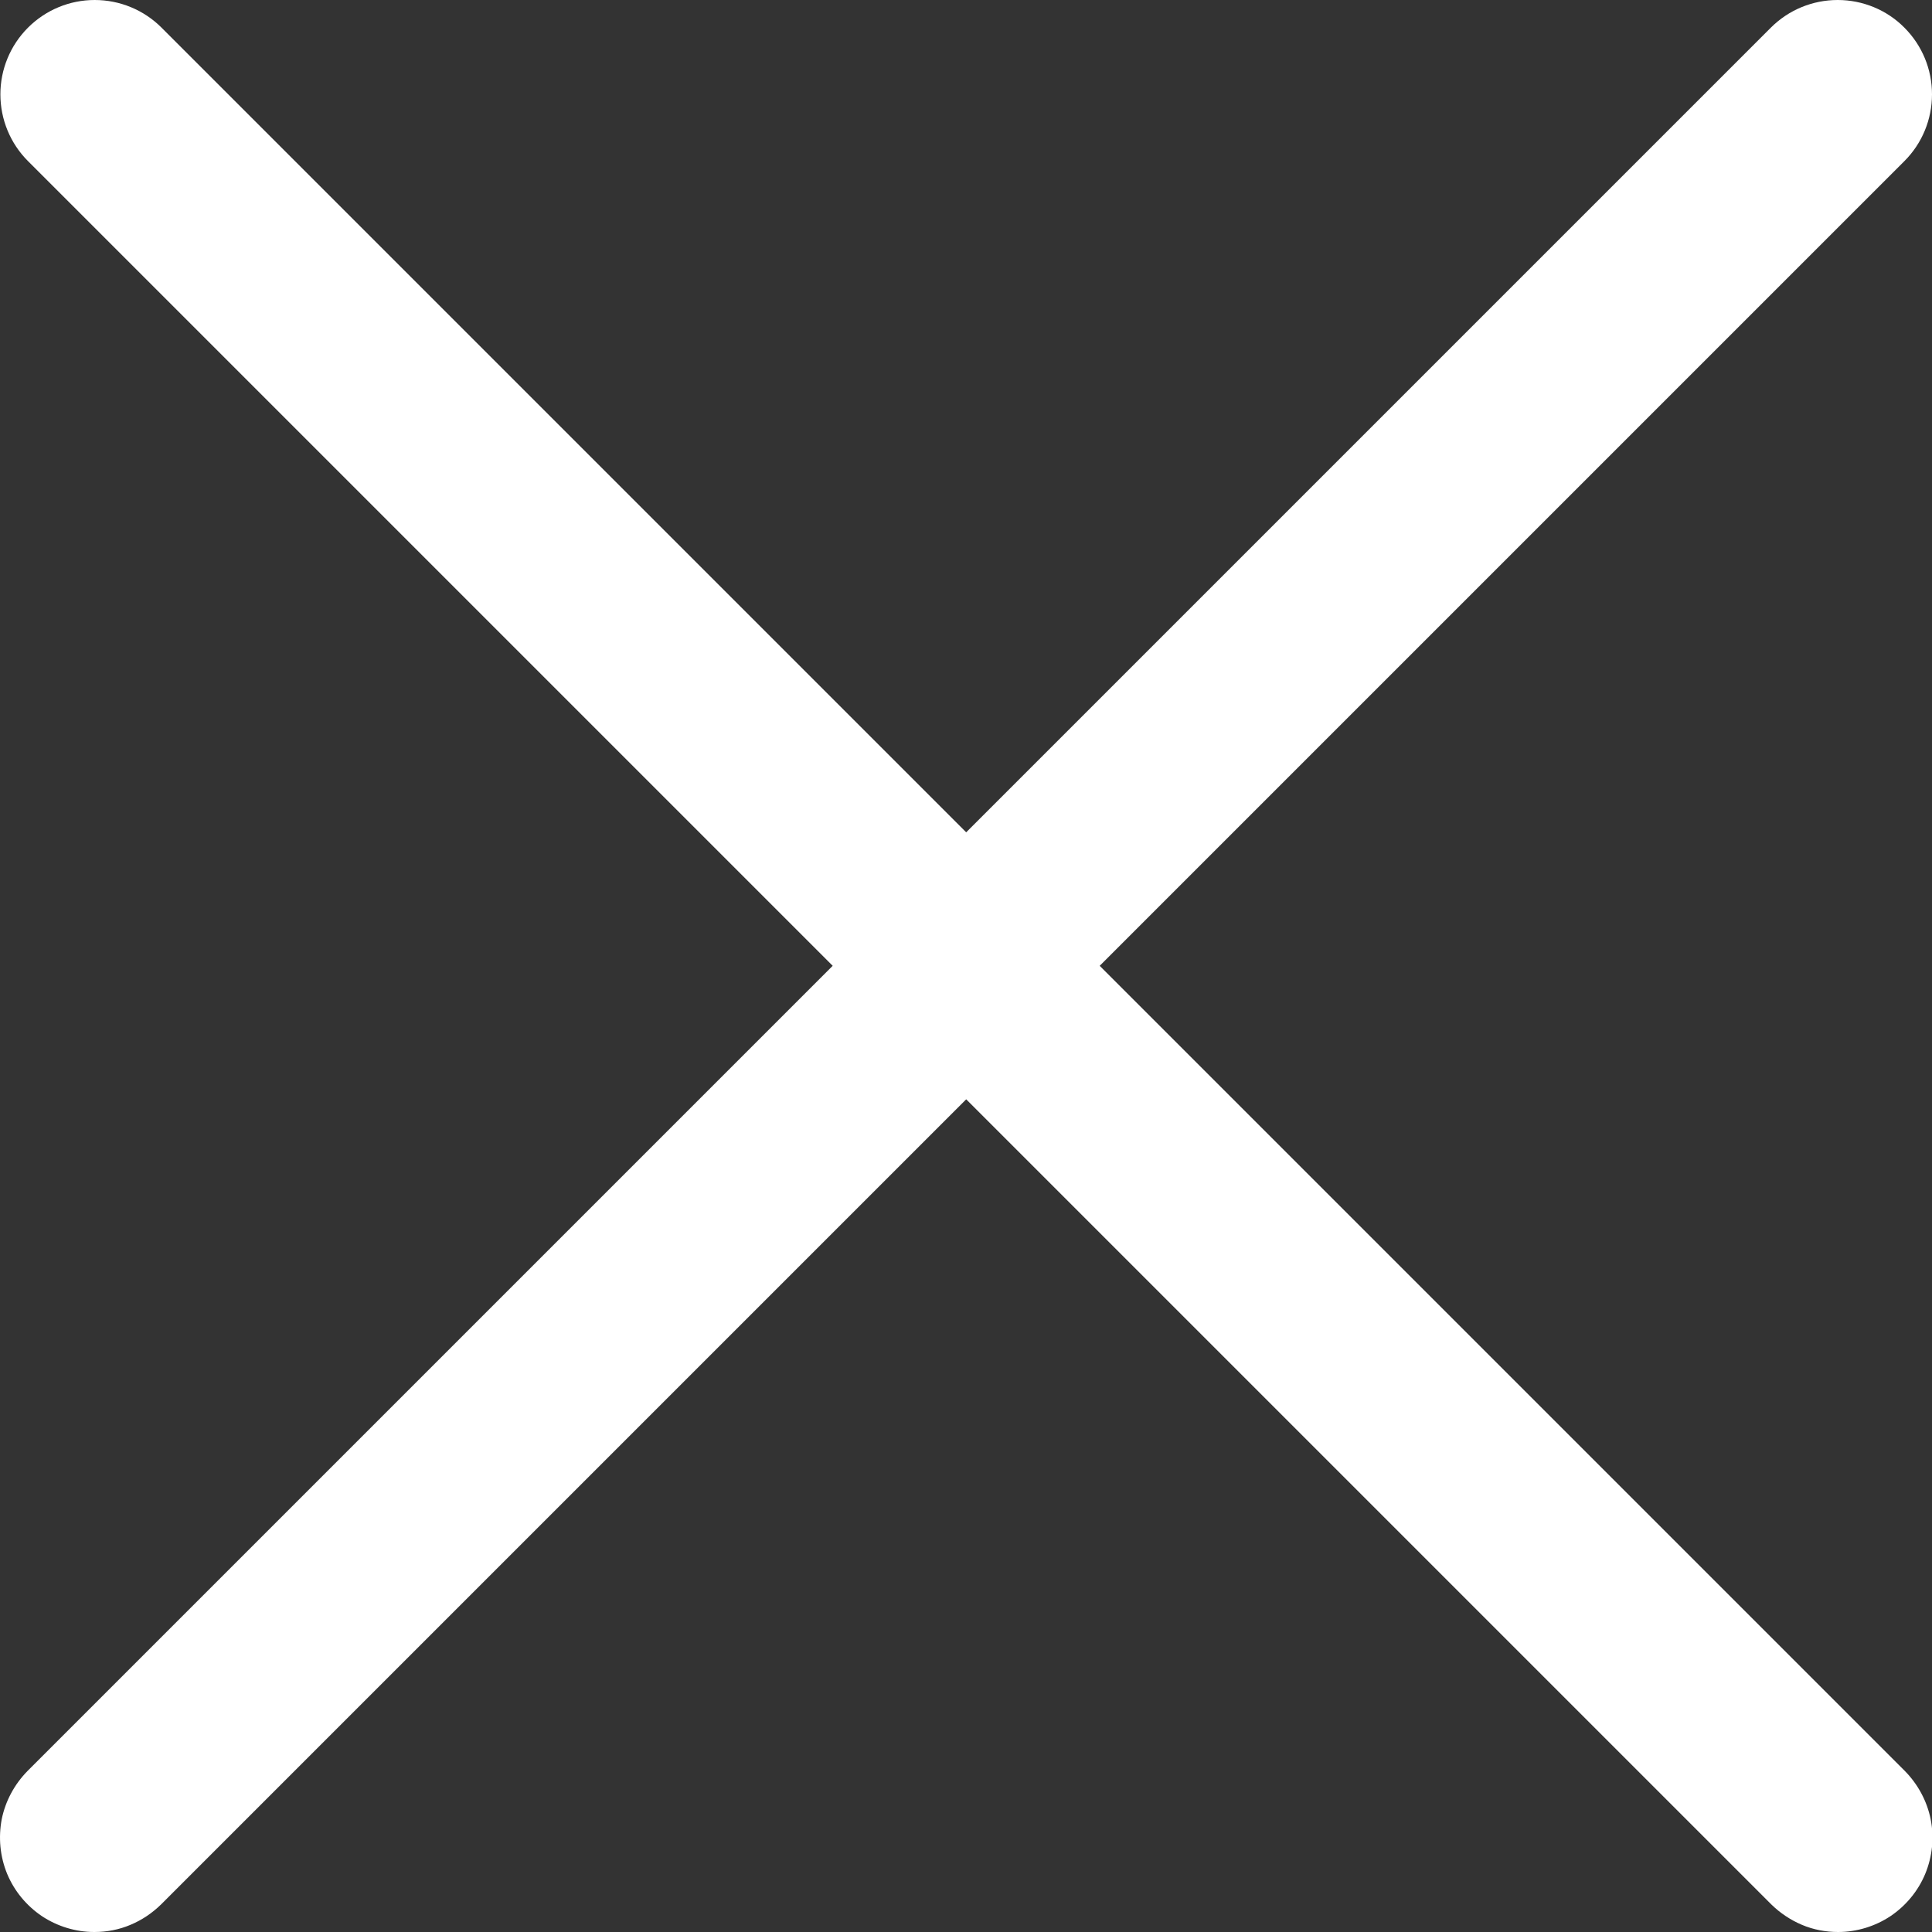 <svg width="10" height="10" viewBox="0 0 10 10" fill="none" xmlns="http://www.w3.org/2000/svg">
<rect x="0" y="0" width="10" height="10" fill="#333333" stroke="none"/>
<g clip-path="url(#clip0_70_4380)">
<path d="M0.488 10C0.392 10 0.297 9.971 0.217 9.918C0.137 9.864 0.074 9.788 0.037 9.699C0 9.609 -0.009 9.511 0.009 9.416C0.028 9.322 0.075 9.235 0.143 9.166L9.166 0.143C9.258 0.051 9.382 0 9.512 0C9.641 0 9.766 0.051 9.857 0.143C9.949 0.235 10 0.359 10 0.488C10 0.618 9.949 0.742 9.857 0.834L0.834 9.857C0.788 9.902 0.735 9.938 0.675 9.963C0.616 9.988 0.553 10 0.488 10Z" fill="white"/>
<path d="M9.514 10C9.45 10 9.386 9.988 9.327 9.963C9.268 9.938 9.214 9.902 9.168 9.857L0.145 0.834C0.053 0.742 0.002 0.618 0.002 0.488C0.002 0.359 0.053 0.235 0.145 0.143C0.237 0.051 0.361 0 0.49 0C0.62 0 0.744 0.051 0.836 0.143L9.859 9.166C9.927 9.235 9.974 9.322 9.993 9.416C10.012 9.511 10.002 9.609 9.965 9.699C9.928 9.788 9.865 9.864 9.785 9.918C9.705 9.971 9.61 10 9.514 10Z" fill="white"/>
</g>
<defs>
<clipPath id="clip0_70_4380">
<rect width="10" height="10" fill="white"/>
</clipPath>
</defs>
</svg>

